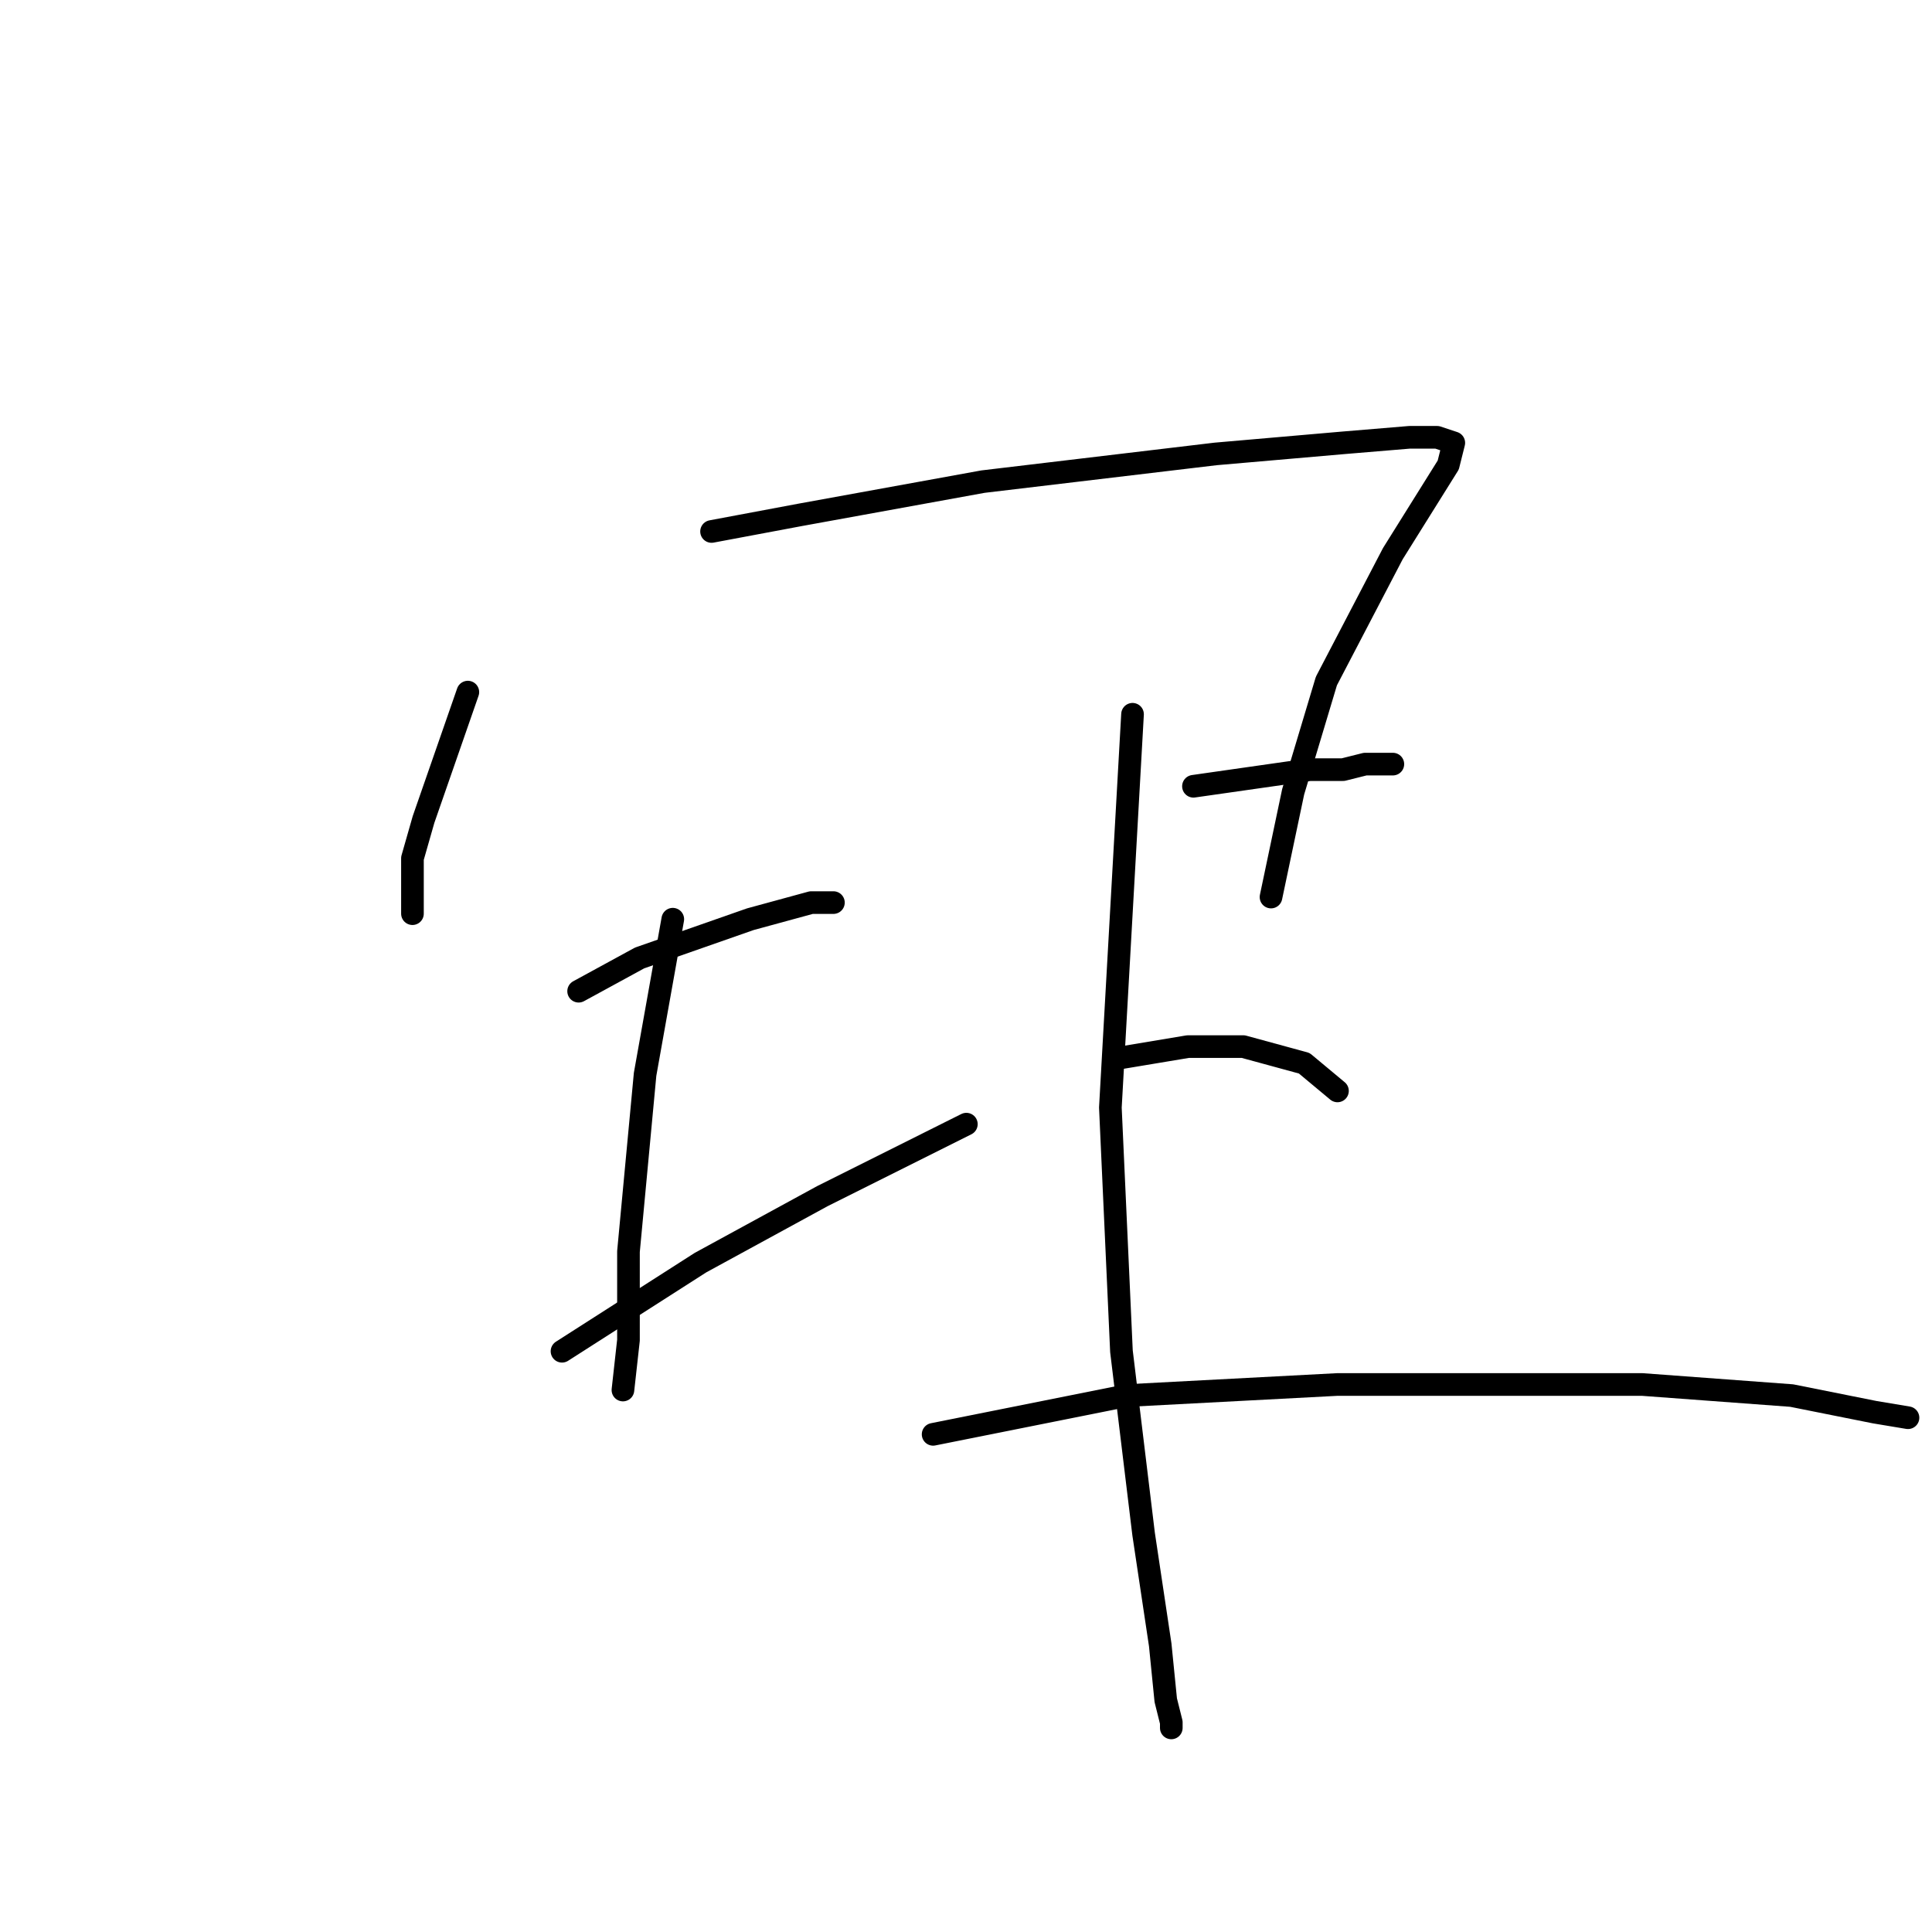 <?xml version="1.0" standalone="no"?>
    <svg width="256" height="256" xmlns="http://www.w3.org/2000/svg" version="1.1">
    <polyline stroke="black" stroke-width="3" stroke-linecap="round" fill="transparent" stroke-linejoin="round" points="61.992 91.708 56.12 108.589 54.652 113.726 54.652 118.13 54.652 121.066 54.652 121.066 " />
        <polyline stroke="black" stroke-width="3" stroke-linecap="round" fill="transparent" stroke-linejoin="round" points="94.285 70.423 106.029 68.221 130.249 63.818 161.075 60.148 177.956 58.68 186.763 57.946 190.433 57.946 192.635 58.68 191.901 61.616 184.561 73.359 175.754 90.24 171.35 104.919 168.415 118.864 168.415 118.864 " />
        <polyline stroke="black" stroke-width="3" stroke-linecap="round" fill="transparent" stroke-linejoin="round" points="76.671 131.341 84.744 126.938 99.423 121.8 107.497 119.598 110.432 119.598 110.432 119.598 " />
        <polyline stroke="black" stroke-width="3" stroke-linecap="round" fill="transparent" stroke-linejoin="round" points="89.148 121.8 85.478 142.351 83.276 165.837 83.276 177.58 82.542 184.186 82.542 184.186 " />
        <polyline stroke="black" stroke-width="3" stroke-linecap="round" fill="transparent" stroke-linejoin="round" points="74.469 179.048 92.818 167.305 108.964 158.498 128.047 148.956 128.047 148.956 " />
        <polyline stroke="black" stroke-width="3" stroke-linecap="round" fill="transparent" stroke-linejoin="round" points="150.066 94.644 147.13 146.754 148.598 179.048 151.534 203.269 153.735 217.948 154.469 225.287 155.203 228.223 155.203 228.957 155.203 228.957 " />
        <polyline stroke="black" stroke-width="3" stroke-linecap="round" fill="transparent" stroke-linejoin="round" points="158.139 104.185 173.552 101.983 177.956 101.983 180.892 101.249 184.561 101.249 184.561 101.249 " />
        <polyline stroke="black" stroke-width="3" stroke-linecap="round" fill="transparent" stroke-linejoin="round" points="148.598 140.149 157.405 138.681 164.745 138.681 172.818 140.883 177.222 144.552 177.222 144.552 " />
        <polyline stroke="black" stroke-width="3" stroke-linecap="round" fill="transparent" stroke-linejoin="round" points="123.643 190.057 149.332 184.92 177.222 183.452 217.589 183.452 237.406 184.92 248.415 187.122 252.819 187.856 252.819 187.856 " />
        </svg>